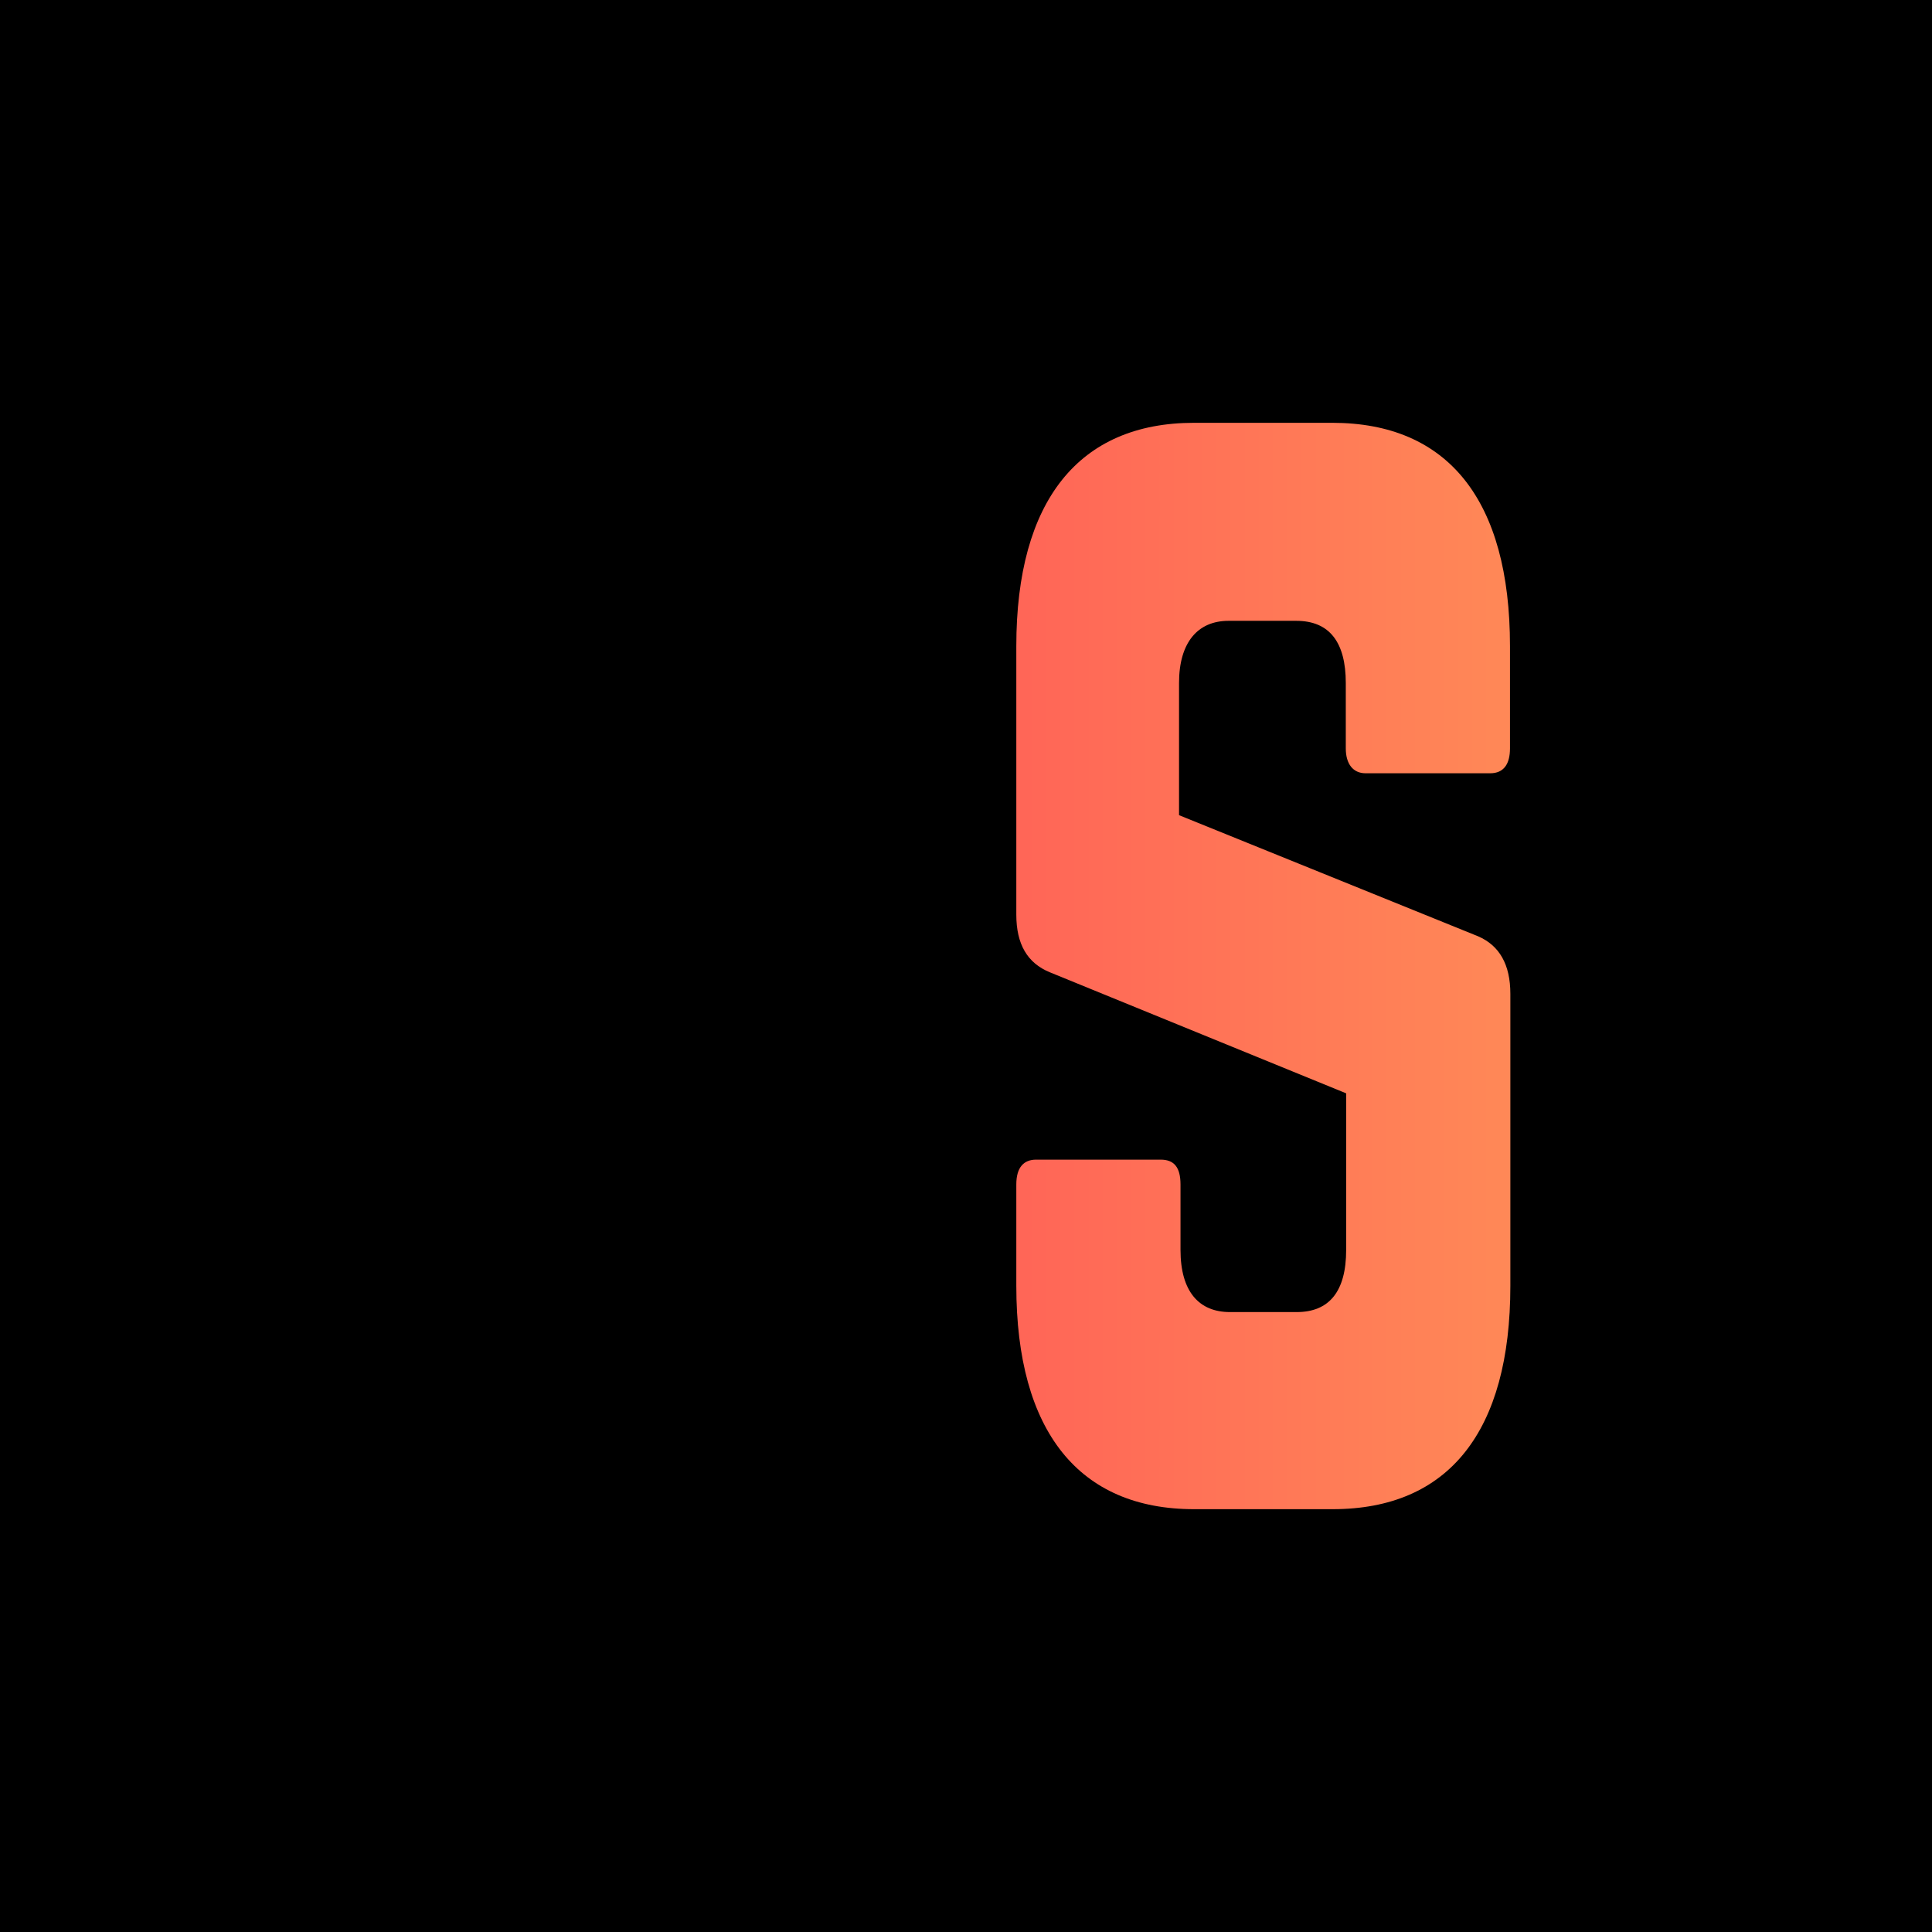 <?xml version="1.0" encoding="UTF-8" standalone="no"?>
<!-- Created with Inkscape (http://www.inkscape.org/) -->

<svg
   width="16"
   height="16"
   viewBox="0 0 4.233 4.233"
   version="1.1"
   id="svg5"
   inkscape:version="1.2 (dc2aedaf03, 2022-05-15)"
   sodipodi:docname="logo.svg"
   xml:space="preserve"
   inkscape:export-filename="../../../designs/logo.png"
   inkscape:export-xdpi="2400"
   inkscape:export-ydpi="2400"
   xmlns:inkscape="http://www.inkscape.org/namespaces/inkscape"
   xmlns:sodipodi="http://sodipodi.sourceforge.net/DTD/sodipodi-0.dtd"
   xmlns:xlink="http://www.w3.org/1999/xlink"
   xmlns="http://www.w3.org/2000/svg"
   xmlns:svg="http://www.w3.org/2000/svg"><sodipodi:namedview
     id="namedview7"
     pagecolor="#919191"
     bordercolor="#ffffff"
     borderopacity="1"
     inkscape:pageshadow="0"
     inkscape:pageopacity="1"
     inkscape:pagecheckerboard="false"
     inkscape:document-units="px"
     showgrid="true"
     units="px"
     width="1080px"
     inkscape:zoom="38.661398"
     inkscape:cx="5.276581"
     inkscape:cy="7.1777022"
     inkscape:window-width="1920"
     inkscape:window-height="1010"
     inkscape:window-x="0"
     inkscape:window-y="70"
     inkscape:window-maximized="1"
     inkscape:current-layer="layer1"
     inkscape:snap-bbox="false"
     inkscape:bbox-paths="true"
     inkscape:bbox-nodes="true"
     inkscape:snap-bbox-edge-midpoints="true"
     inkscape:snap-bbox-midpoints="true"
     showguides="false"
     inkscape:object-nodes="false"
     inkscape:snap-nodes="true"
     inkscape:object-paths="true"
     inkscape:snap-intersection-paths="true"
     inkscape:snap-smooth-nodes="false"
     inkscape:snap-midpoints="false"
     inkscape:snap-global="true"
     inkscape:showpageshadow="0"
     inkscape:deskcolor="#919191"><inkscape:grid
       type="xygrid"
       id="grid120"
       empspacing="4"
       spacingx="0.132"
       spacingy="0.132" /></sodipodi:namedview><defs
     id="defs2"><linearGradient
       id="linearGradient8613"
       inkscape:swatch="solid"><stop
         style="stop-color:#000000;stop-opacity:1;"
         offset="0"
         id="stop8611" /></linearGradient><linearGradient
       id="linearGradient6922"
       inkscape:swatch="gradient"><stop
         style="stop-color:#ff2f57;stop-opacity:1;"
         offset="0"
         id="stop6918" /><stop
         style="stop-color:#ff9557;stop-opacity:1;"
         offset="1"
         id="stop6920" /></linearGradient><inkscape:path-effect
       effect="powerstroke"
       id="path-effect6913"
       is_visible="true"
       lpeversion="1"
       offset_points="0,0"
       not_jump="false"
       sort_points="true"
       interpolator_type="CubicBezierJohan"
       interpolator_beta="0.2"
       start_linecap_type="zerowidth"
       linejoin_type="extrp_arc"
       miter_limit="4"
       scale_width="1"
       end_linecap_type="zerowidth" /><inkscape:path-effect
       effect="spiro"
       id="path-effect5680"
       is_visible="true"
       lpeversion="1" /><inkscape:path-effect
       effect="powerstroke"
       id="path-effect5692"
       is_visible="true"
       lpeversion="1"
       offset_points="0,4.992"
       not_jump="false"
       sort_points="true"
       interpolator_type="CubicBezierJohan"
       interpolator_beta="0.2"
       start_linecap_type="zerowidth"
       linejoin_type="extrp_arc"
       miter_limit="4"
       scale_width="1"
       end_linecap_type="zerowidth" /><inkscape:path-effect
       effect="powerstroke"
       id="path-effect5686"
       is_visible="true"
       lpeversion="1"
       offset_points="0,4.992"
       not_jump="false"
       sort_points="true"
       interpolator_type="CubicBezierJohan"
       interpolator_beta="0.2"
       start_linecap_type="zerowidth"
       linejoin_type="extrp_arc"
       miter_limit="4"
       scale_width="1"
       end_linecap_type="zerowidth" /><linearGradient
       inkscape:collect="always"
       xlink:href="#linearGradient8613"
       id="linearGradient8615"
       x1="0"
       y1="2.117"
       x2="4.233"
       y2="2.117"
       gradientUnits="userSpaceOnUse" /><linearGradient
       inkscape:collect="always"
       xlink:href="#linearGradient6922"
       id="linearGradient8617"
       gradientUnits="userSpaceOnUse"
       x1="-0.405"
       y1="-1.888"
       x2="-4.351"
       y2="-1.888" /></defs><g
     inkscape:groupmode="layer"
     id="layer2"
     inkscape:label="Layer 2"><rect
       style="opacity:1;fill:url(#linearGradient8615);stroke-width:0.265;fill-opacity:1"
       id="rect15034"
       width="4.233"
       height="4.233"
       x="0"
       y="0" /></g><g
     inkscape:groupmode="layer"
     id="layer1"
     inkscape:label="Layer 3"><g
       aria-label="ss"
       transform="matrix(-0.803,0,0,-1.009,0.212,0.212)"
       id="text461"
       style="font-size:3.371px;line-height:0;font-family:Norwester;-inkscape-font-specification:Norwester;fill:url(#linearGradient8617);stroke-width:0.294;fill-opacity:1"><path
         d="m -2.994,-0.708 c 0.314,0 0.485,-0.169 0.485,-0.485 v -0.583 c 0,-0.064 -0.03,-0.105 -0.091,-0.125 l -0.809,-0.263 v -0.34 c 0,-0.091 0.047,-0.135 0.135,-0.135 h 0.182 c 0.084,0 0.135,0.044 0.135,0.135 v 0.142 c 0,0.037 0.017,0.054 0.054,0.054 h 0.34 c 0.034,0 0.054,-0.017 0.054,-0.054 V -2.582 c 0,-0.317 -0.172,-0.485 -0.485,-0.485 h -0.378 c -0.317,0 -0.485,0.169 -0.485,0.485 v 0.634 c 0,0.064 0.03,0.105 0.088,0.125 l 0.816,0.263 v 0.287 c 0,0.088 -0.051,0.135 -0.135,0.135 h -0.185 c -0.091,0 -0.135,-0.047 -0.135,-0.135 v -0.142 c 0,-0.034 -0.02,-0.054 -0.054,-0.054 h -0.34 c -0.037,0 -0.054,0.02 -0.054,0.054 v 0.222 c 0,0.317 0.169,0.485 0.485,0.485 z"
         id="path1122"
         style="fill:url(#linearGradient8617);fill-opacity:1;stroke-width:0.294" /><path
         d="m -1.753,-0.708 c -0.314,0 -0.485,-0.169 -0.485,-0.485 v -0.583 c 0,-0.064 0.03,-0.105 0.091,-0.125 l 0.809,-0.263 v -0.34 c 0,-0.091 -0.047,-0.135 -0.135,-0.135 h -0.182 c -0.084,0 -0.135,0.044 -0.135,0.135 v 0.142 c 0,0.037 -0.017,0.054 -0.054,0.054 h -0.34 c -0.034,0 -0.054,-0.017 -0.054,-0.054 V -2.582 c 0,-0.317 0.172,-0.485 0.485,-0.485 h 0.378 c 0.317,0 0.485,0.169 0.485,0.485 v 0.634 c 0,0.064 -0.03,0.105 -0.088,0.125 l -0.816,0.263 v 0.287 c 0,0.088 0.051,0.135 0.135,0.135 h 0.185 c 0.091,0 0.135,-0.047 0.135,-0.135 v -0.142 c 0,-0.034 0.02,-0.054 0.054,-0.054 h 0.34 c 0.037,0 0.054,0.02 0.054,0.054 v 0.222 c 0,0.317 -0.169,0.485 -0.485,0.485 z"
         id="path1124"
         style="fill:url(#linearGradient8617);fill-opacity:1;stroke-width:0.294" /></g></g></svg>
